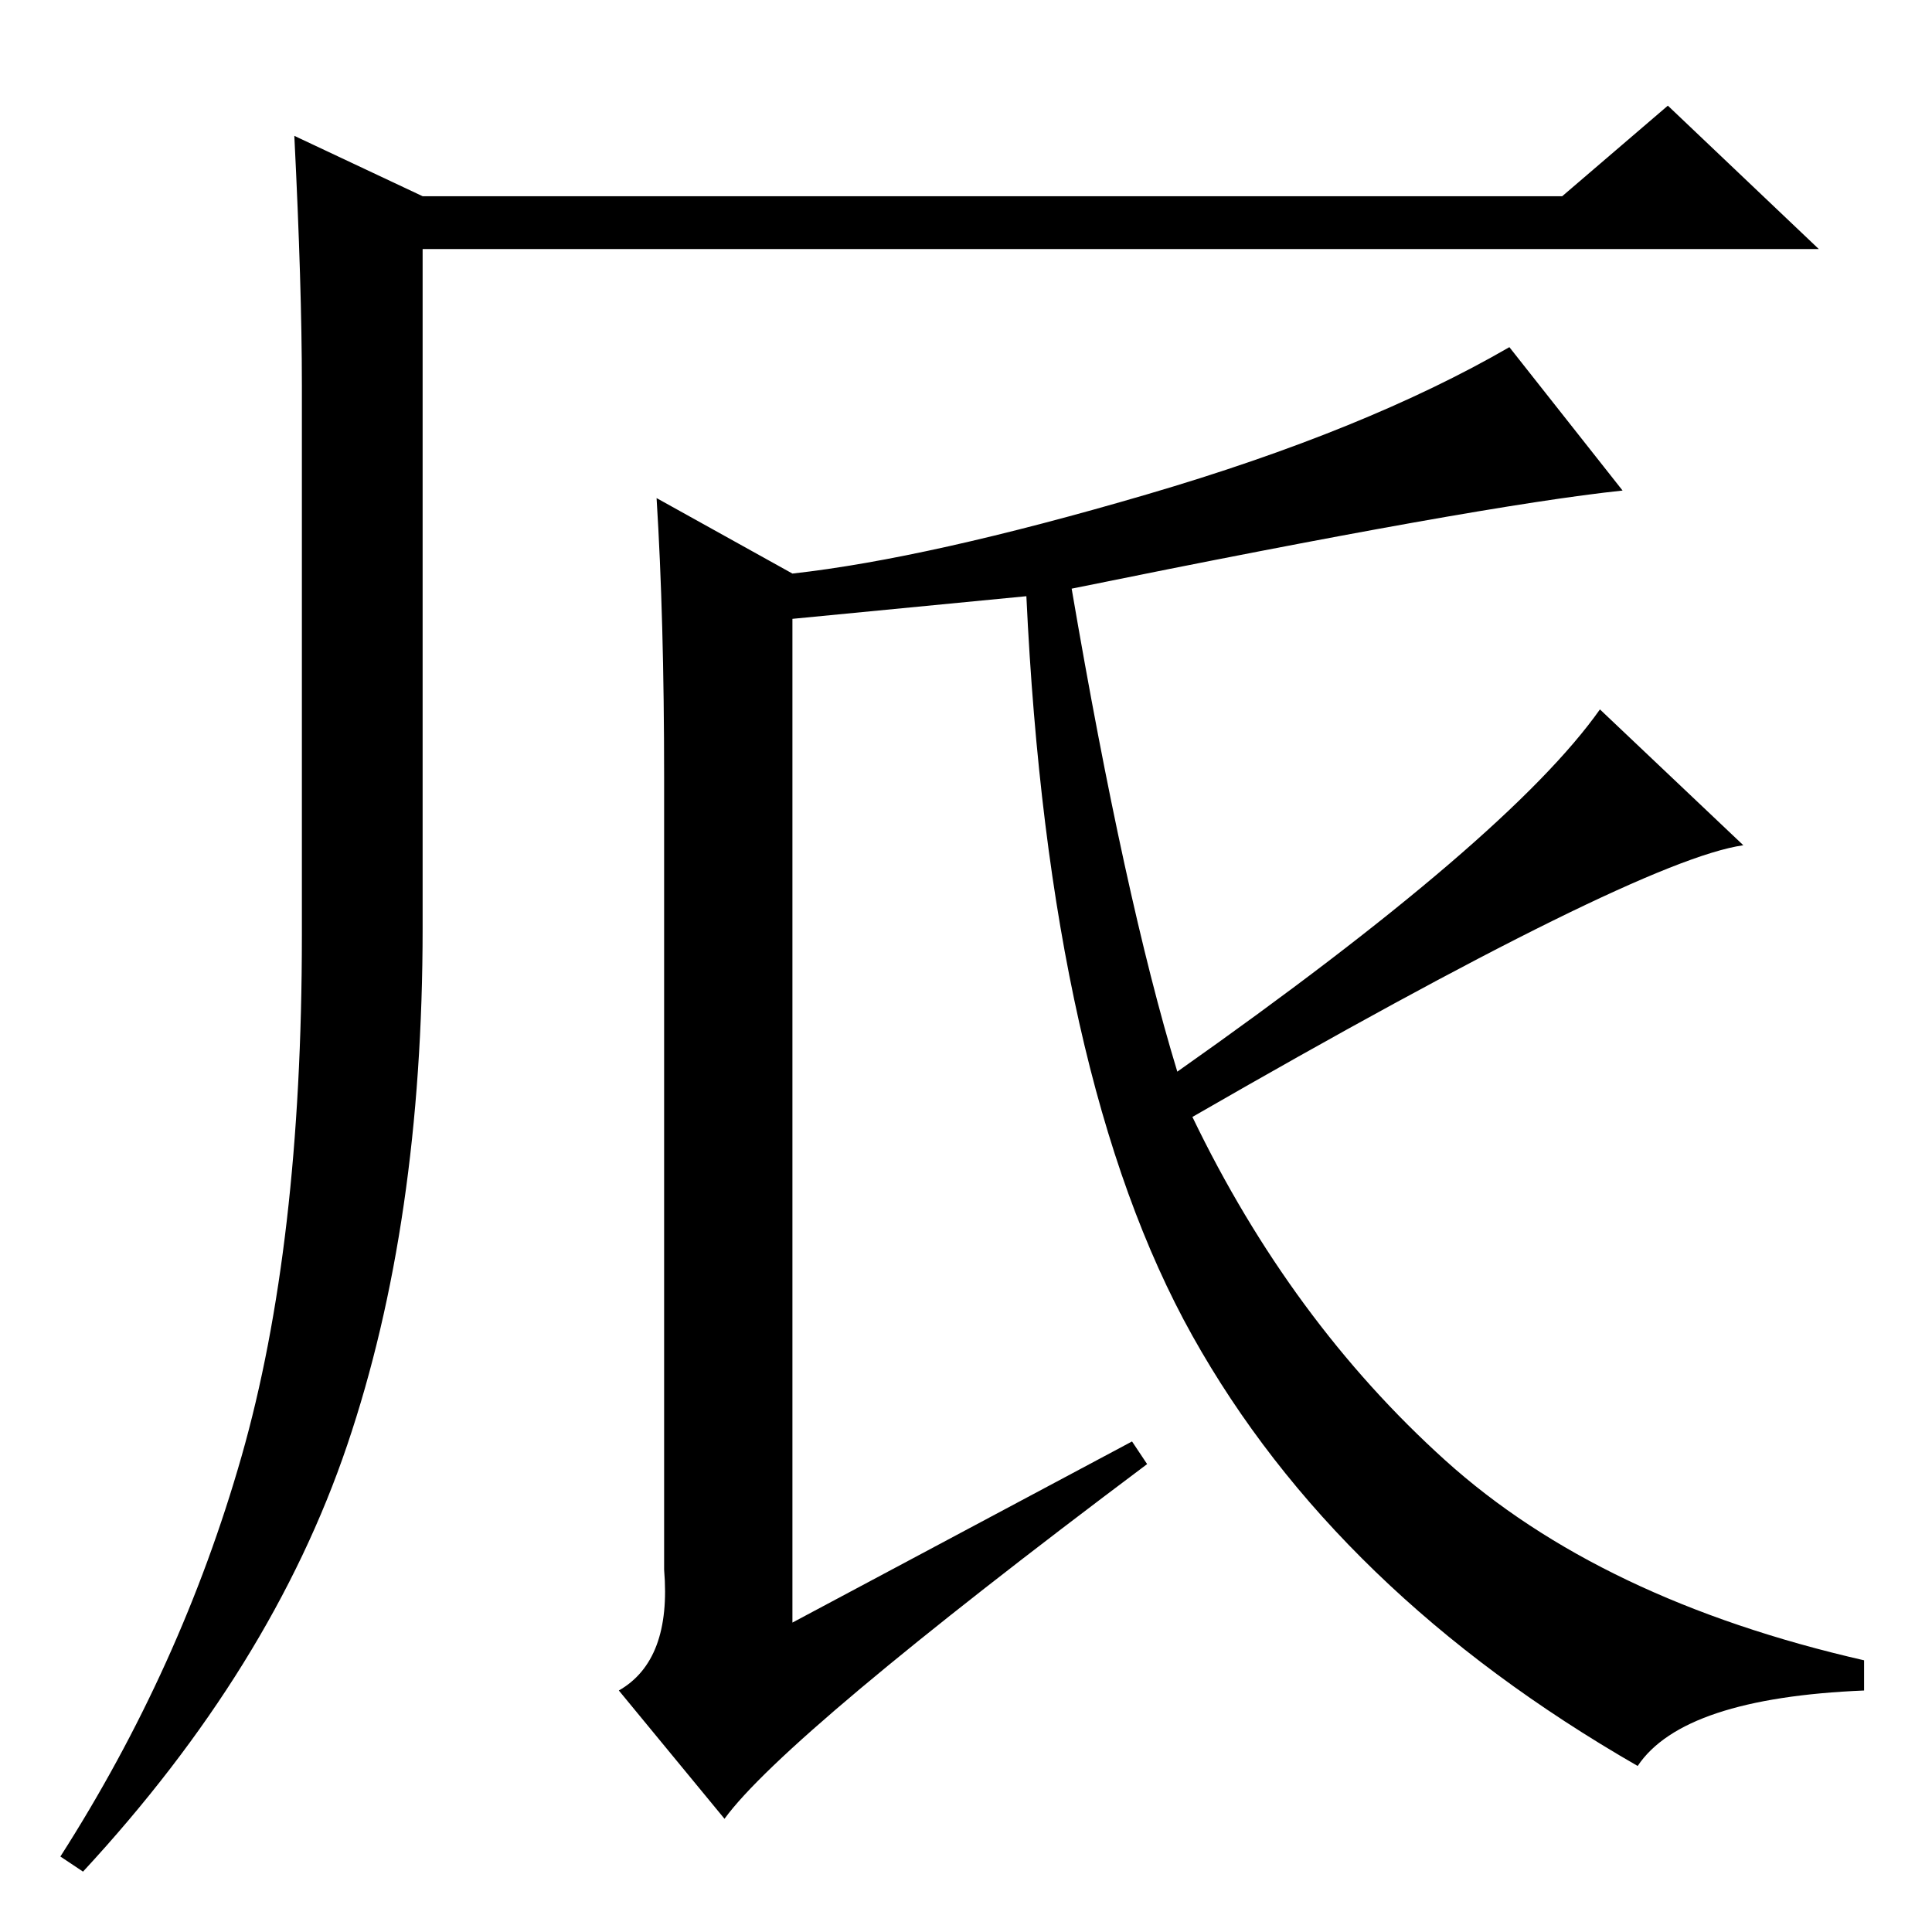 <?xml version="1.0" standalone="no"?>
<!DOCTYPE svg PUBLIC "-//W3C//DTD SVG 1.1//EN" "http://www.w3.org/Graphics/SVG/1.1/DTD/svg11.dtd" >
<svg xmlns="http://www.w3.org/2000/svg" xmlns:xlink="http://www.w3.org/1999/xlink" version="1.1" viewBox="0 -36 256 256">
  <g transform="matrix(1 0 0 -1 0 220)">
   <path fill="currentColor"
d="M39 238l17 -8h151l14 12l20 -19h-185v-90q0 -39 -10 -68.5t-35 -56.5l-3 2q16 25 24 53t8 69v73q0 13 -1 33zM87 190l18 -10q18 2 47 10.5t48 19.5l15 -19q-19 -2 -73 -13q7 -41 14 -64q44 31 56 48l19 -18q-14 -2 -73 -36q13 -27 33.5 -45.5t55.5 -26.5v-4
q-24 -1 -30 -10q-40 23 -59 57t-22 98l-31 -3v-133l45 24l2 -3q-48 -36 -56 -47l-14 17q7 4 6 16v105q0 21 -1 37z" />
  </g>

</svg>
